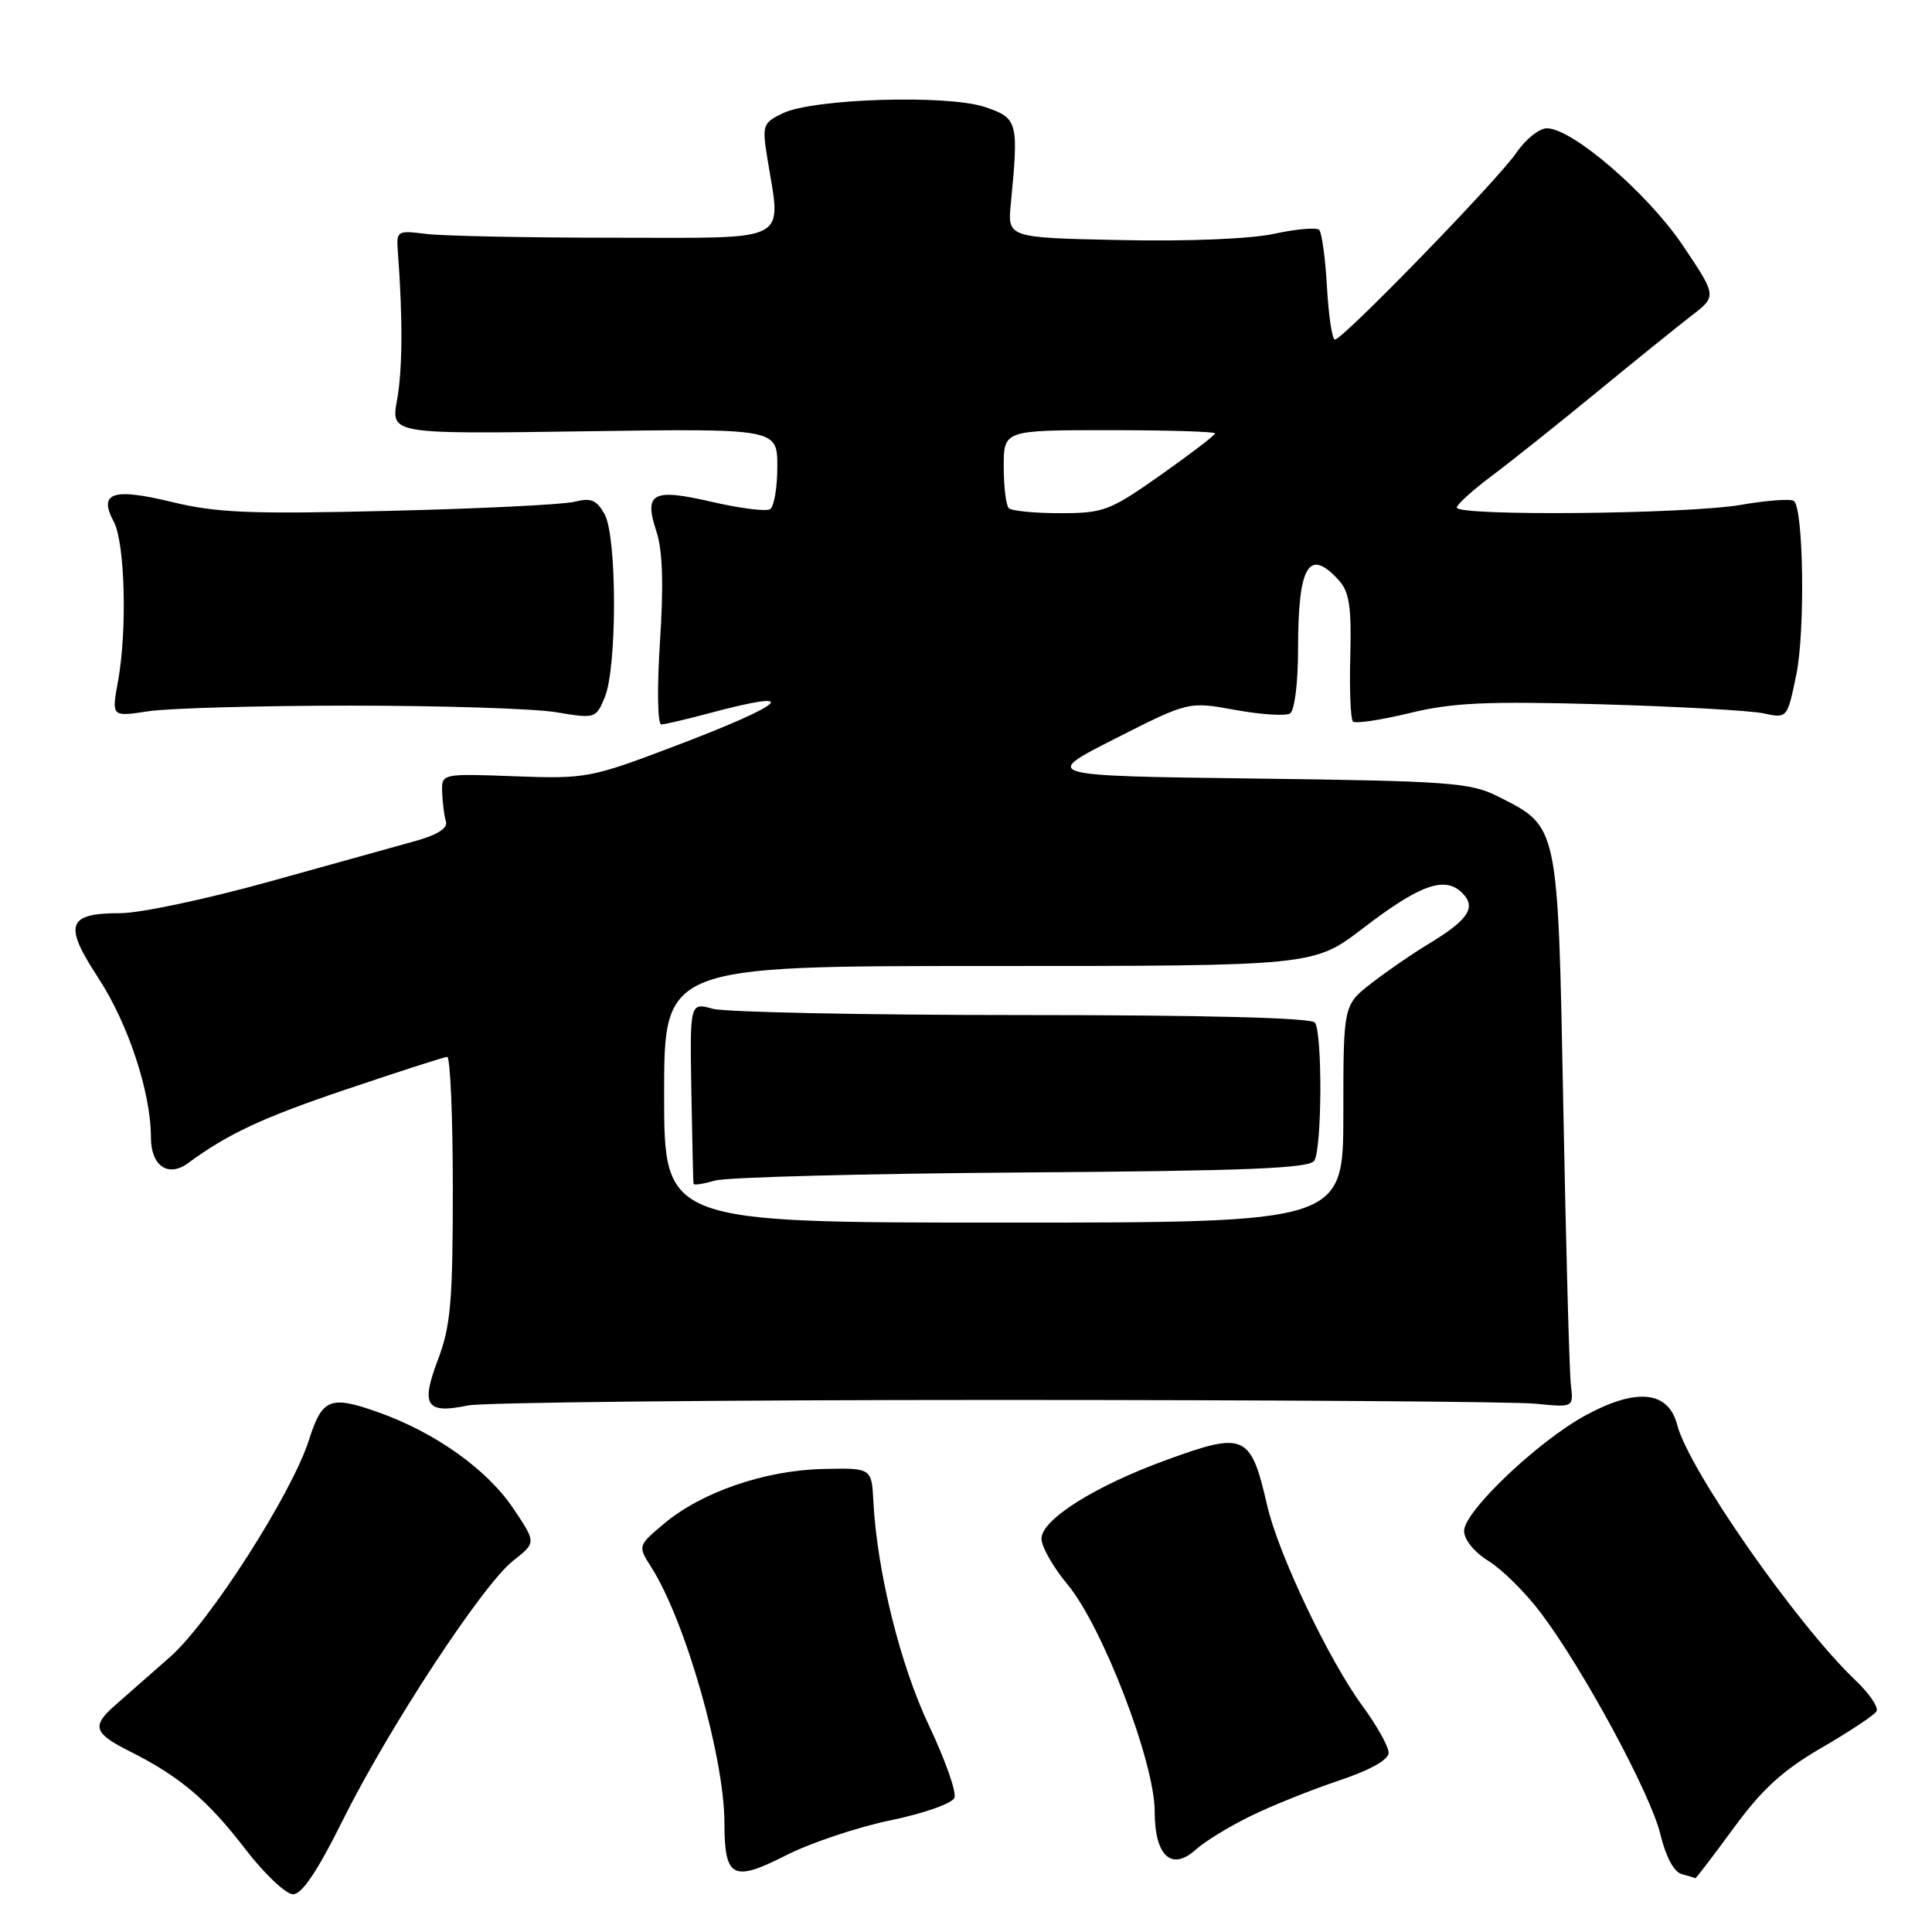 <?xml version="1.0" encoding="UTF-8" standalone="no"?>
<!DOCTYPE svg PUBLIC "-//W3C//DTD SVG 1.1//EN" "http://www.w3.org/Graphics/SVG/1.1/DTD/svg11.dtd" >
<svg xmlns="http://www.w3.org/2000/svg" xmlns:xlink="http://www.w3.org/1999/xlink" version="1.1" viewBox="0 0 256 256">
 <g >
 <path fill="currentColor"
d=" M 45.39 241.25 C 51.46 229.02 63.97 209.95 68.00 206.80 C 71.05 204.41 71.05 204.41 68.07 199.96 C 64.56 194.70 57.66 189.79 50.01 187.09 C 43.72 184.88 42.69 185.31 40.93 190.83 C 38.67 197.92 27.76 214.96 22.54 219.55 C 19.77 221.99 16.49 224.87 15.25 225.96 C 12.10 228.72 12.40 229.66 17.25 232.09 C 23.83 235.40 27.51 238.51 32.51 245.02 C 35.04 248.31 37.89 251.00 38.83 251.00 C 40.01 251.00 42.08 247.92 45.39 241.25 Z  M 118.01 241.20 C 122.44 240.28 126.19 238.96 126.47 238.21 C 126.76 237.47 125.24 233.18 123.11 228.68 C 119.29 220.64 116.22 208.26 115.73 199.00 C 115.50 194.50 115.50 194.50 109.00 194.65 C 101.33 194.83 92.93 197.73 87.98 201.90 C 84.50 204.83 84.50 204.83 86.30 207.67 C 90.80 214.72 95.98 232.84 95.99 241.55 C 96.00 248.85 97.10 249.43 104.15 245.84 C 107.40 244.19 113.64 242.10 118.01 241.20 Z  M 229.70 242.25 C 233.46 237.10 236.23 234.57 241.35 231.60 C 245.05 229.45 248.33 227.28 248.64 226.77 C 248.96 226.26 247.71 224.40 245.86 222.65 C 238.08 215.25 223.76 194.73 222.24 188.81 C 221.07 184.29 216.87 183.86 210.08 187.55 C 203.76 190.99 194.00 200.28 194.00 202.85 C 194.00 204.01 195.35 205.67 197.25 206.85 C 199.04 207.96 202.14 211.03 204.14 213.68 C 209.78 221.15 218.73 237.70 220.01 243.06 C 220.73 246.03 221.81 248.06 222.84 248.33 C 223.75 248.57 224.56 248.82 224.63 248.88 C 224.70 248.95 226.98 245.96 229.70 242.25 Z  M 165.50 240.74 C 168.25 239.37 173.54 237.24 177.25 235.99 C 181.53 234.56 184.00 233.19 184.00 232.25 C 184.00 231.43 182.44 228.64 180.53 226.04 C 176.06 219.95 169.39 205.92 167.91 199.50 C 165.73 190.00 164.96 189.65 154.48 193.48 C 145.04 196.92 138.00 201.37 138.00 203.88 C 138.00 204.94 139.54 207.66 141.43 209.92 C 146.06 215.46 153.00 233.50 153.00 240.00 C 153.00 245.95 155.24 248.01 158.50 245.04 C 159.60 244.04 162.75 242.10 165.50 240.74 Z  M 132.00 185.50 C 168.57 185.50 200.75 185.72 203.50 186.00 C 208.50 186.50 208.50 186.50 208.15 183.50 C 207.95 181.85 207.50 165.34 207.15 146.82 C 206.42 108.89 206.57 109.62 198.44 105.51 C 194.84 103.70 192.04 103.49 166.27 103.16 C 138.04 102.80 138.04 102.80 147.77 97.87 C 157.50 92.94 157.50 92.94 163.68 94.07 C 167.08 94.69 170.35 94.90 170.93 94.54 C 171.54 94.16 172.00 90.51 172.00 86.02 C 172.00 74.90 173.43 72.50 177.41 76.90 C 178.79 78.42 179.09 80.44 178.92 86.92 C 178.80 91.38 178.96 95.29 179.27 95.60 C 179.58 95.92 182.96 95.41 186.77 94.49 C 192.47 93.10 196.96 92.90 212.10 93.32 C 222.22 93.61 231.92 94.15 233.66 94.52 C 236.82 95.20 236.82 95.20 238.02 89.39 C 239.19 83.74 238.99 67.66 237.73 66.40 C 237.39 66.06 234.24 66.28 230.72 66.89 C 223.60 68.13 192.98 68.42 193.03 67.25 C 193.05 66.84 195.17 64.92 197.74 63.00 C 200.31 61.08 206.52 56.12 211.54 52.00 C 216.56 47.88 222.20 43.32 224.08 41.87 C 227.50 39.25 227.50 39.25 223.00 32.55 C 218.36 25.64 208.34 17.00 204.97 17.00 C 203.96 17.00 202.14 18.46 200.92 20.25 C 198.47 23.84 177.92 45.00 176.88 45.00 C 176.52 45.00 176.05 41.87 175.83 38.05 C 175.62 34.23 175.15 30.82 174.80 30.46 C 174.44 30.11 171.76 30.34 168.83 30.98 C 165.68 31.66 157.35 32.00 148.50 31.81 C 133.50 31.50 133.50 31.50 133.94 27.00 C 134.99 16.09 134.88 15.66 130.50 14.18 C 125.53 12.51 107.75 13.06 103.72 15.01 C 101.08 16.28 100.97 16.60 101.67 20.93 C 103.51 32.35 105.14 31.50 81.50 31.50 C 69.95 31.50 58.70 31.27 56.50 31.00 C 52.57 30.51 52.50 30.56 52.73 33.50 C 53.38 42.27 53.34 48.98 52.61 53.01 C 51.79 57.52 51.79 57.52 77.40 57.15 C 103.00 56.78 103.00 56.78 103.00 61.83 C 103.00 64.61 102.57 67.15 102.04 67.47 C 101.52 67.80 98.06 67.36 94.37 66.51 C 86.45 64.67 85.28 65.29 86.98 70.42 C 87.80 72.92 87.95 77.42 87.45 85.02 C 87.05 91.20 87.13 95.99 87.62 95.99 C 88.10 95.98 90.97 95.31 94.00 94.50 C 106.56 91.13 104.30 93.23 89.21 98.94 C 78.27 103.09 77.62 103.21 68.21 102.86 C 58.50 102.50 58.50 102.50 58.59 105.00 C 58.64 106.38 58.86 108.11 59.09 108.85 C 59.36 109.74 57.96 110.63 55.00 111.45 C 52.52 112.13 43.79 114.56 35.58 116.85 C 27.38 119.13 18.55 121.00 15.96 121.00 C 8.90 121.00 8.38 122.49 13.00 129.54 C 16.98 135.61 20.00 144.76 20.00 150.74 C 20.00 154.47 22.27 156.05 24.89 154.14 C 30.26 150.20 34.76 148.10 45.96 144.32 C 52.86 141.99 58.84 140.06 59.25 140.04 C 59.66 140.02 60.00 147.87 60.00 157.49 C 60.00 172.50 59.72 175.72 58.02 180.19 C 55.72 186.25 56.47 187.39 62.00 186.23 C 63.92 185.83 95.42 185.50 132.00 185.50 Z  M 46.50 93.50 C 58.60 93.50 70.85 93.89 73.73 94.38 C 78.87 95.24 78.97 95.21 80.14 92.38 C 81.78 88.39 81.76 71.13 80.12 68.15 C 79.07 66.25 78.31 65.93 76.16 66.48 C 74.70 66.86 63.67 67.40 51.65 67.69 C 33.21 68.14 28.72 67.96 22.80 66.52 C 14.92 64.61 13.00 65.26 15.08 69.14 C 16.56 71.91 16.87 83.48 15.64 90.25 C 14.77 94.99 14.77 94.99 19.64 94.25 C 22.31 93.84 34.40 93.50 46.50 93.50 Z  M 88.00 145.00 C 88.00 128.00 88.00 128.00 131.04 128.00 C 174.07 128.00 174.07 128.00 180.59 123.01 C 188.15 117.21 191.46 116.03 193.75 118.32 C 195.68 120.25 194.58 121.89 189.14 125.17 C 187.14 126.37 183.81 128.67 181.75 130.26 C 178.00 133.17 178.00 133.17 178.00 147.58 C 178.00 162.00 178.00 162.00 133.00 162.00 C 88.00 162.00 88.00 162.00 88.00 145.00 Z  M 135.41 155.36 C 165.17 155.15 173.50 154.82 174.15 153.80 C 175.17 152.19 175.24 136.87 174.23 135.50 C 173.77 134.86 159.68 134.50 135.50 134.50 C 114.60 134.50 96.13 134.12 94.46 133.67 C 91.41 132.83 91.41 132.83 91.61 144.67 C 91.72 151.17 91.85 156.66 91.90 156.87 C 91.96 157.07 93.24 156.87 94.75 156.43 C 96.26 155.99 114.56 155.51 135.41 155.36 Z  M 133.67 67.33 C 133.30 66.97 133.00 64.49 133.00 61.83 C 133.00 57.00 133.00 57.00 147.00 57.00 C 154.70 57.00 161.00 57.19 161.00 57.43 C 161.00 57.67 157.76 60.14 153.81 62.93 C 147.05 67.69 146.24 68.00 140.47 68.00 C 137.10 68.00 134.03 67.70 133.67 67.33 Z "/>
</g>
</svg>